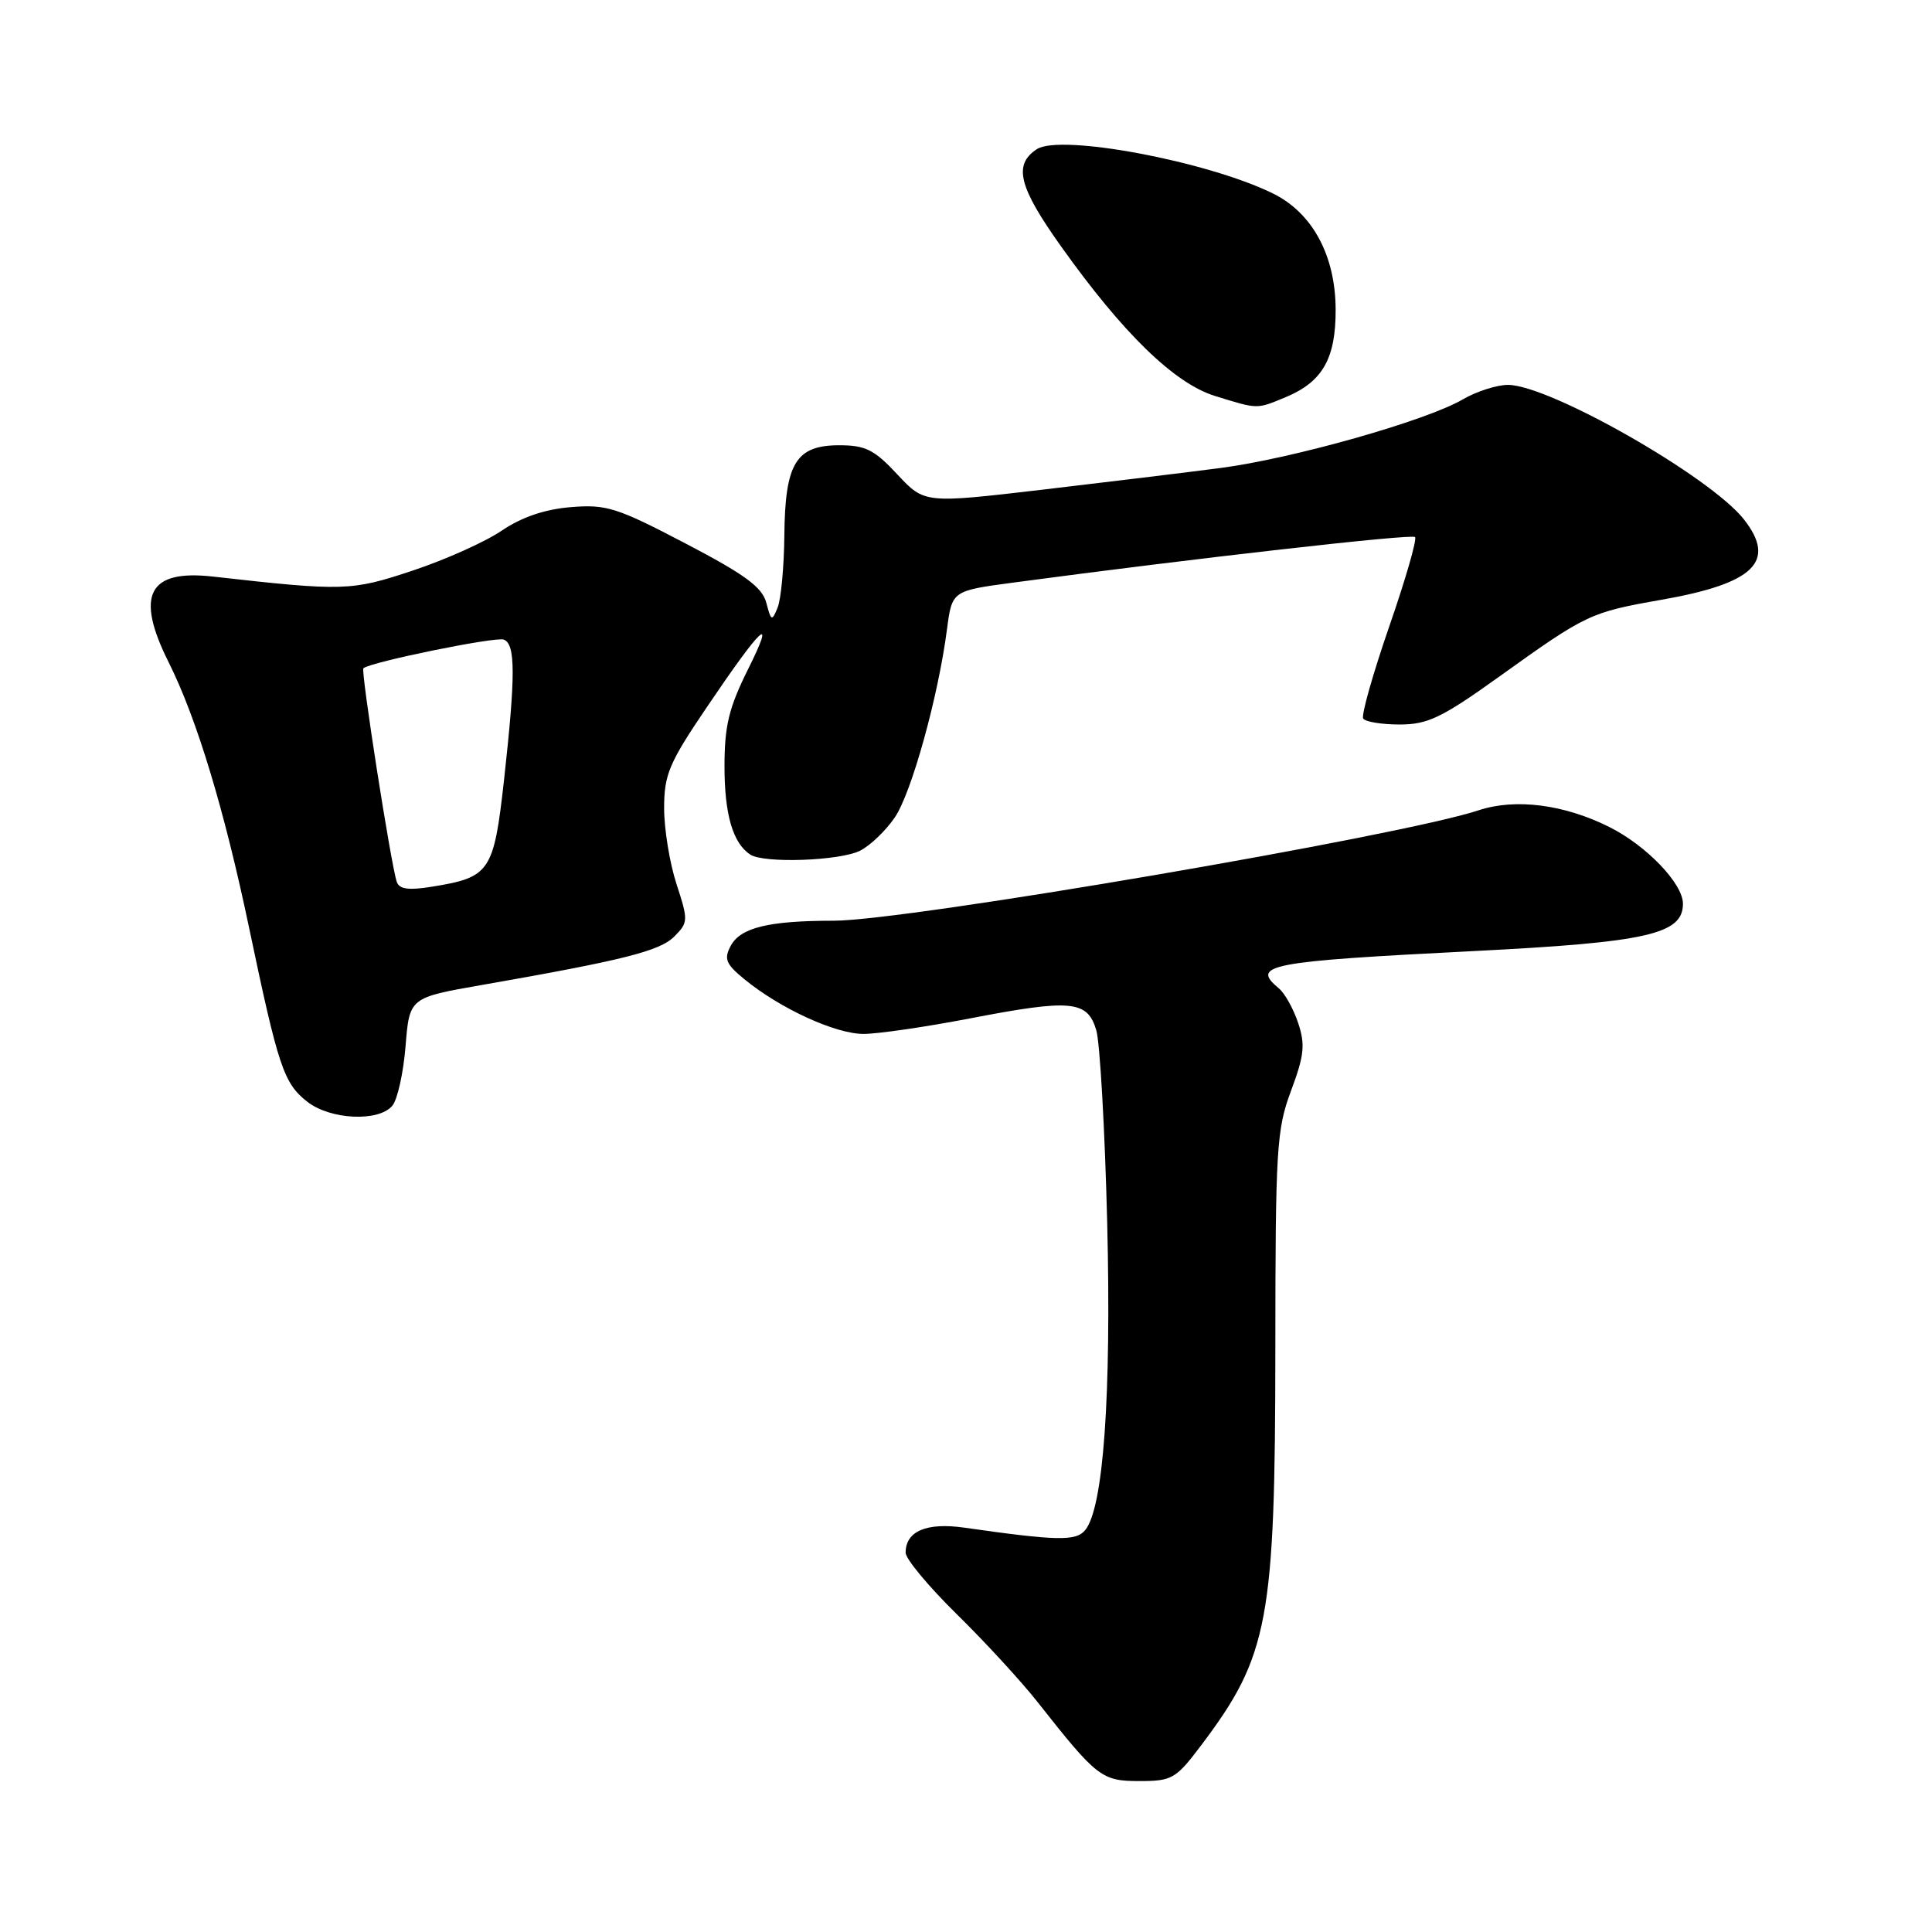 <?xml version="1.0" encoding="UTF-8" standalone="no"?>
<!DOCTYPE svg PUBLIC "-//W3C//DTD SVG 1.1//EN" "http://www.w3.org/Graphics/SVG/1.1/DTD/svg11.dtd" >
<svg xmlns="http://www.w3.org/2000/svg" xmlns:xlink="http://www.w3.org/1999/xlink" version="1.1" viewBox="0 0 256 256">
 <g >
 <path fill="currentColor"
d=" M 159.17 231.25 C 168.10 219.41 168.97 214.78 168.99 178.79 C 169.00 152.20 169.15 149.66 171.07 144.53 C 172.81 139.88 172.97 138.43 172.02 135.57 C 171.40 133.70 170.25 131.62 169.45 130.96 C 165.69 127.84 168.00 127.40 195.32 126.02 C 218.26 124.86 223.00 123.79 223.00 119.75 C 223.00 117.09 218.20 112.08 213.30 109.61 C 207.30 106.59 200.81 105.75 195.92 107.37 C 185.64 110.78 120.10 122.00 110.47 122.00 C 101.87 122.00 98.12 122.91 96.83 125.32 C 95.90 127.06 96.17 127.73 98.62 129.74 C 103.34 133.62 110.69 137.00 114.42 137.00 C 116.33 137.00 122.69 136.07 128.55 134.94 C 141.94 132.36 144.09 132.56 145.26 136.50 C 145.75 138.15 146.40 149.63 146.71 162.01 C 147.27 184.95 146.21 199.84 143.79 202.75 C 142.57 204.23 140.09 204.18 127.76 202.42 C 122.76 201.71 120.00 202.89 120.00 205.74 C 120.00 206.56 123.04 210.22 126.76 213.87 C 130.47 217.51 135.29 222.75 137.46 225.50 C 145.36 235.53 145.97 236.00 150.98 236.00 C 155.31 236.00 155.81 235.71 159.17 231.25 Z  M 51.99 146.51 C 52.67 145.69 53.46 142.13 53.74 138.60 C 54.26 132.19 54.26 132.19 63.88 130.51 C 82.63 127.23 87.43 126.02 89.35 124.09 C 91.20 122.24 91.21 121.95 89.64 117.14 C 88.74 114.38 88.00 109.86 88.00 107.10 C 88.00 102.65 88.64 101.12 93.60 93.79 C 100.99 82.85 102.91 81.08 99.10 88.72 C 96.58 93.79 96.00 96.17 96.00 101.54 C 96.00 107.91 97.10 111.70 99.40 113.23 C 101.19 114.43 111.30 114.07 113.97 112.72 C 115.33 112.03 117.40 110.04 118.58 108.29 C 120.80 105.00 124.32 92.30 125.48 83.39 C 126.15 78.28 126.15 78.28 134.32 77.19 C 158.20 73.99 187.05 70.72 187.50 71.16 C 187.78 71.45 186.24 76.79 184.07 83.04 C 181.91 89.30 180.36 94.77 180.63 95.21 C 180.90 95.64 183.07 96.00 185.46 96.00 C 189.19 96.00 191.04 95.11 198.65 89.66 C 210.24 81.35 210.70 81.14 220.17 79.47 C 232.47 77.31 235.45 74.39 231.07 68.81 C 226.61 63.15 205.30 51.00 199.81 51.00 C 198.33 51.00 195.63 51.87 193.81 52.93 C 188.99 55.75 171.28 60.76 161.74 62.01 C 157.21 62.60 146.53 63.90 138.00 64.90 C 122.50 66.71 122.50 66.71 118.90 62.86 C 115.86 59.59 114.68 59.00 111.21 59.00 C 105.46 59.00 104.02 61.38 103.93 70.97 C 103.89 75.11 103.49 79.40 103.04 80.50 C 102.29 82.36 102.18 82.32 101.54 79.87 C 100.99 77.80 98.72 76.13 90.83 72.01 C 81.72 67.24 80.34 66.81 75.62 67.20 C 72.18 67.48 69.12 68.53 66.50 70.30 C 64.34 71.78 59.03 74.16 54.70 75.60 C 46.54 78.32 45.57 78.35 28.22 76.40 C 19.64 75.43 17.88 78.84 22.36 87.78 C 26.06 95.18 29.72 107.25 33.02 123.00 C 36.89 141.43 37.59 143.53 40.71 145.98 C 43.76 148.38 50.19 148.68 51.99 146.51 Z  M 170.40 52.61 C 175.25 50.58 177.00 47.50 176.98 41.03 C 176.96 33.85 173.90 28.19 168.64 25.62 C 159.92 21.35 140.50 17.71 137.38 19.77 C 134.25 21.83 134.97 24.75 140.57 32.61 C 148.79 44.17 155.62 50.81 161.00 52.47 C 166.76 54.25 166.48 54.24 170.40 52.61 Z  M 52.57 116.84 C 51.78 114.45 47.79 88.88 48.15 88.55 C 49.06 87.73 65.65 84.34 66.75 84.75 C 68.32 85.33 68.32 89.49 66.79 103.32 C 65.43 115.53 64.94 116.25 57.25 117.49 C 54.12 118.00 52.89 117.82 52.57 116.84 Z "/>
</g>
</svg>